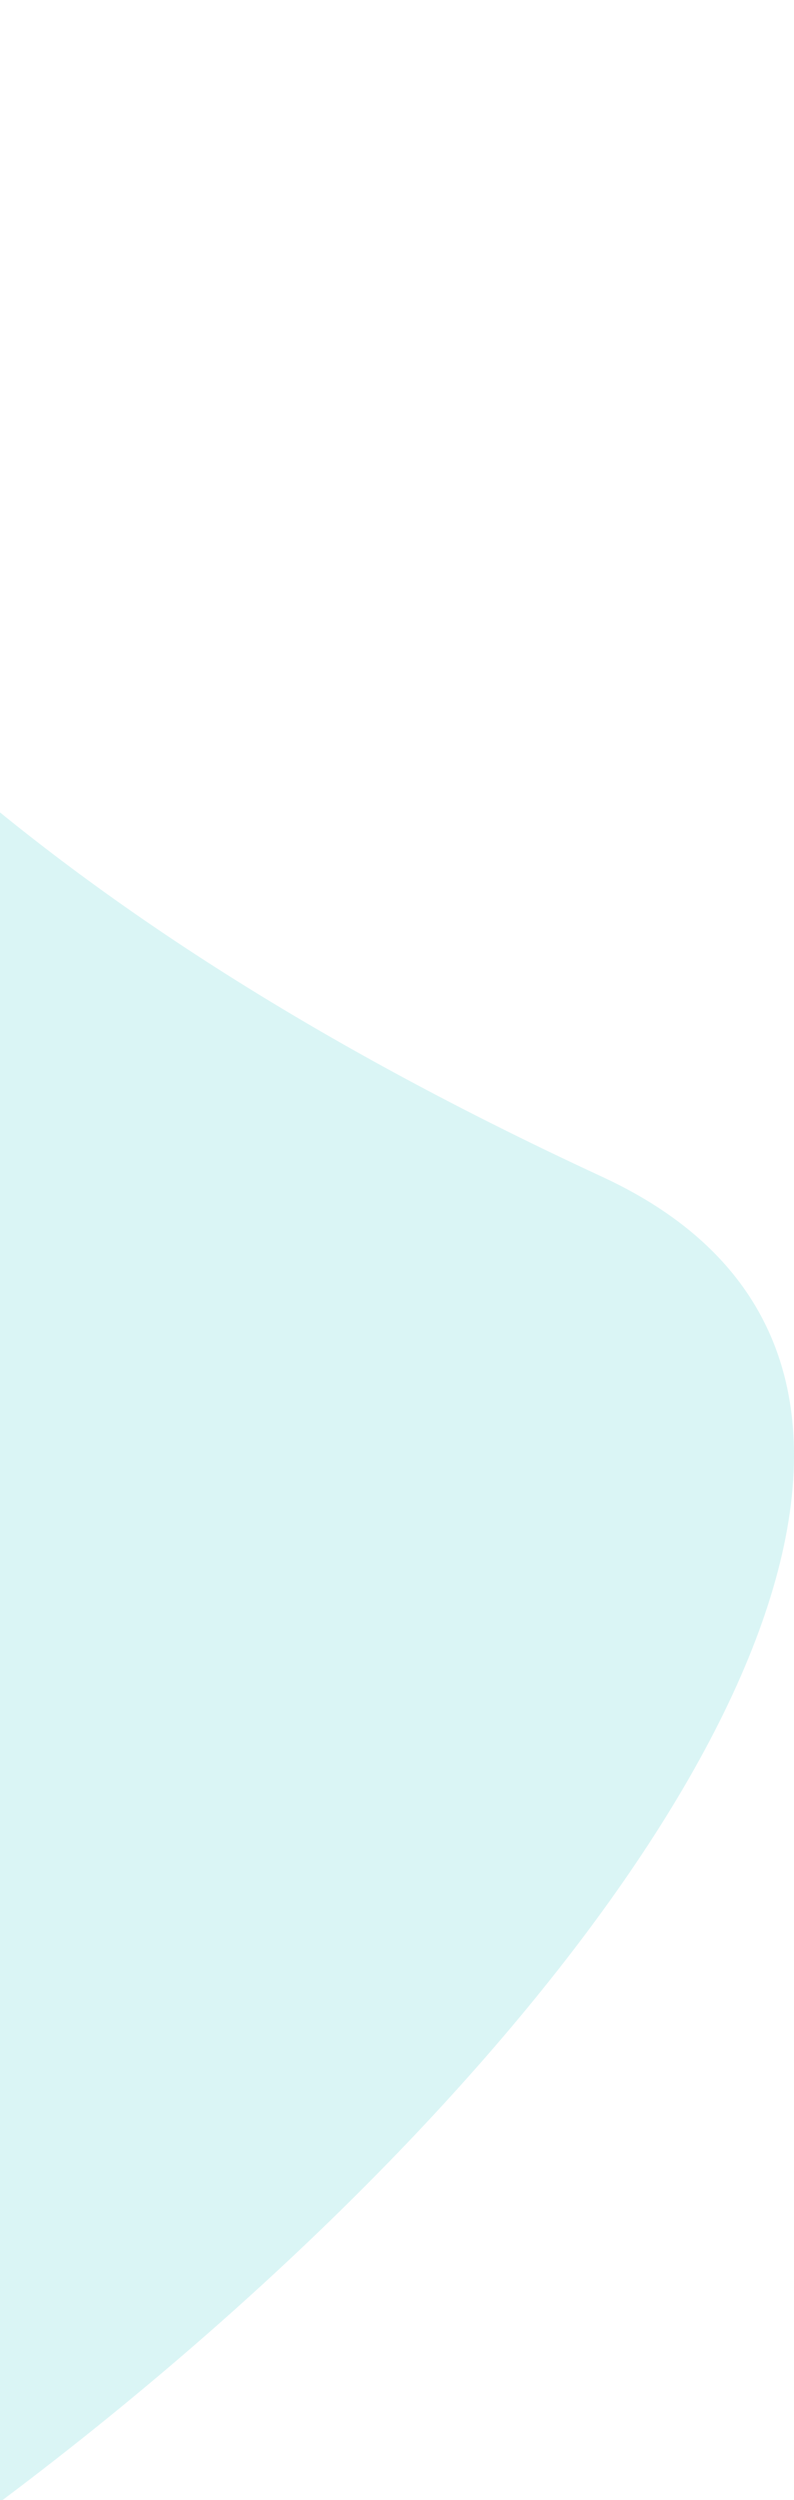 <svg xmlns="http://www.w3.org/2000/svg" width="203" height="639" viewBox="0 0 203 639">
    <defs>
        <style>
            .cls-1 {
            fill: #b7eded;
            fill-rule: evenodd;
            opacity: 0.5;
            }
        </style>
    </defs>
    <path id="Ellipse_1_copy_3" data-name="Ellipse 1 copy 3" class="cls-1" d="M-224.584,7550c-380.133,0-471.089,189.62-383.847,381.5,82.8,182.12,171.845,381.5,383.847,381.5s627.915-373.69,436.537-462.23C-106.606,7703.39-12.592,7550-224.584,7550Z" transform="translate(-58 -7550)"></path>
</svg>
